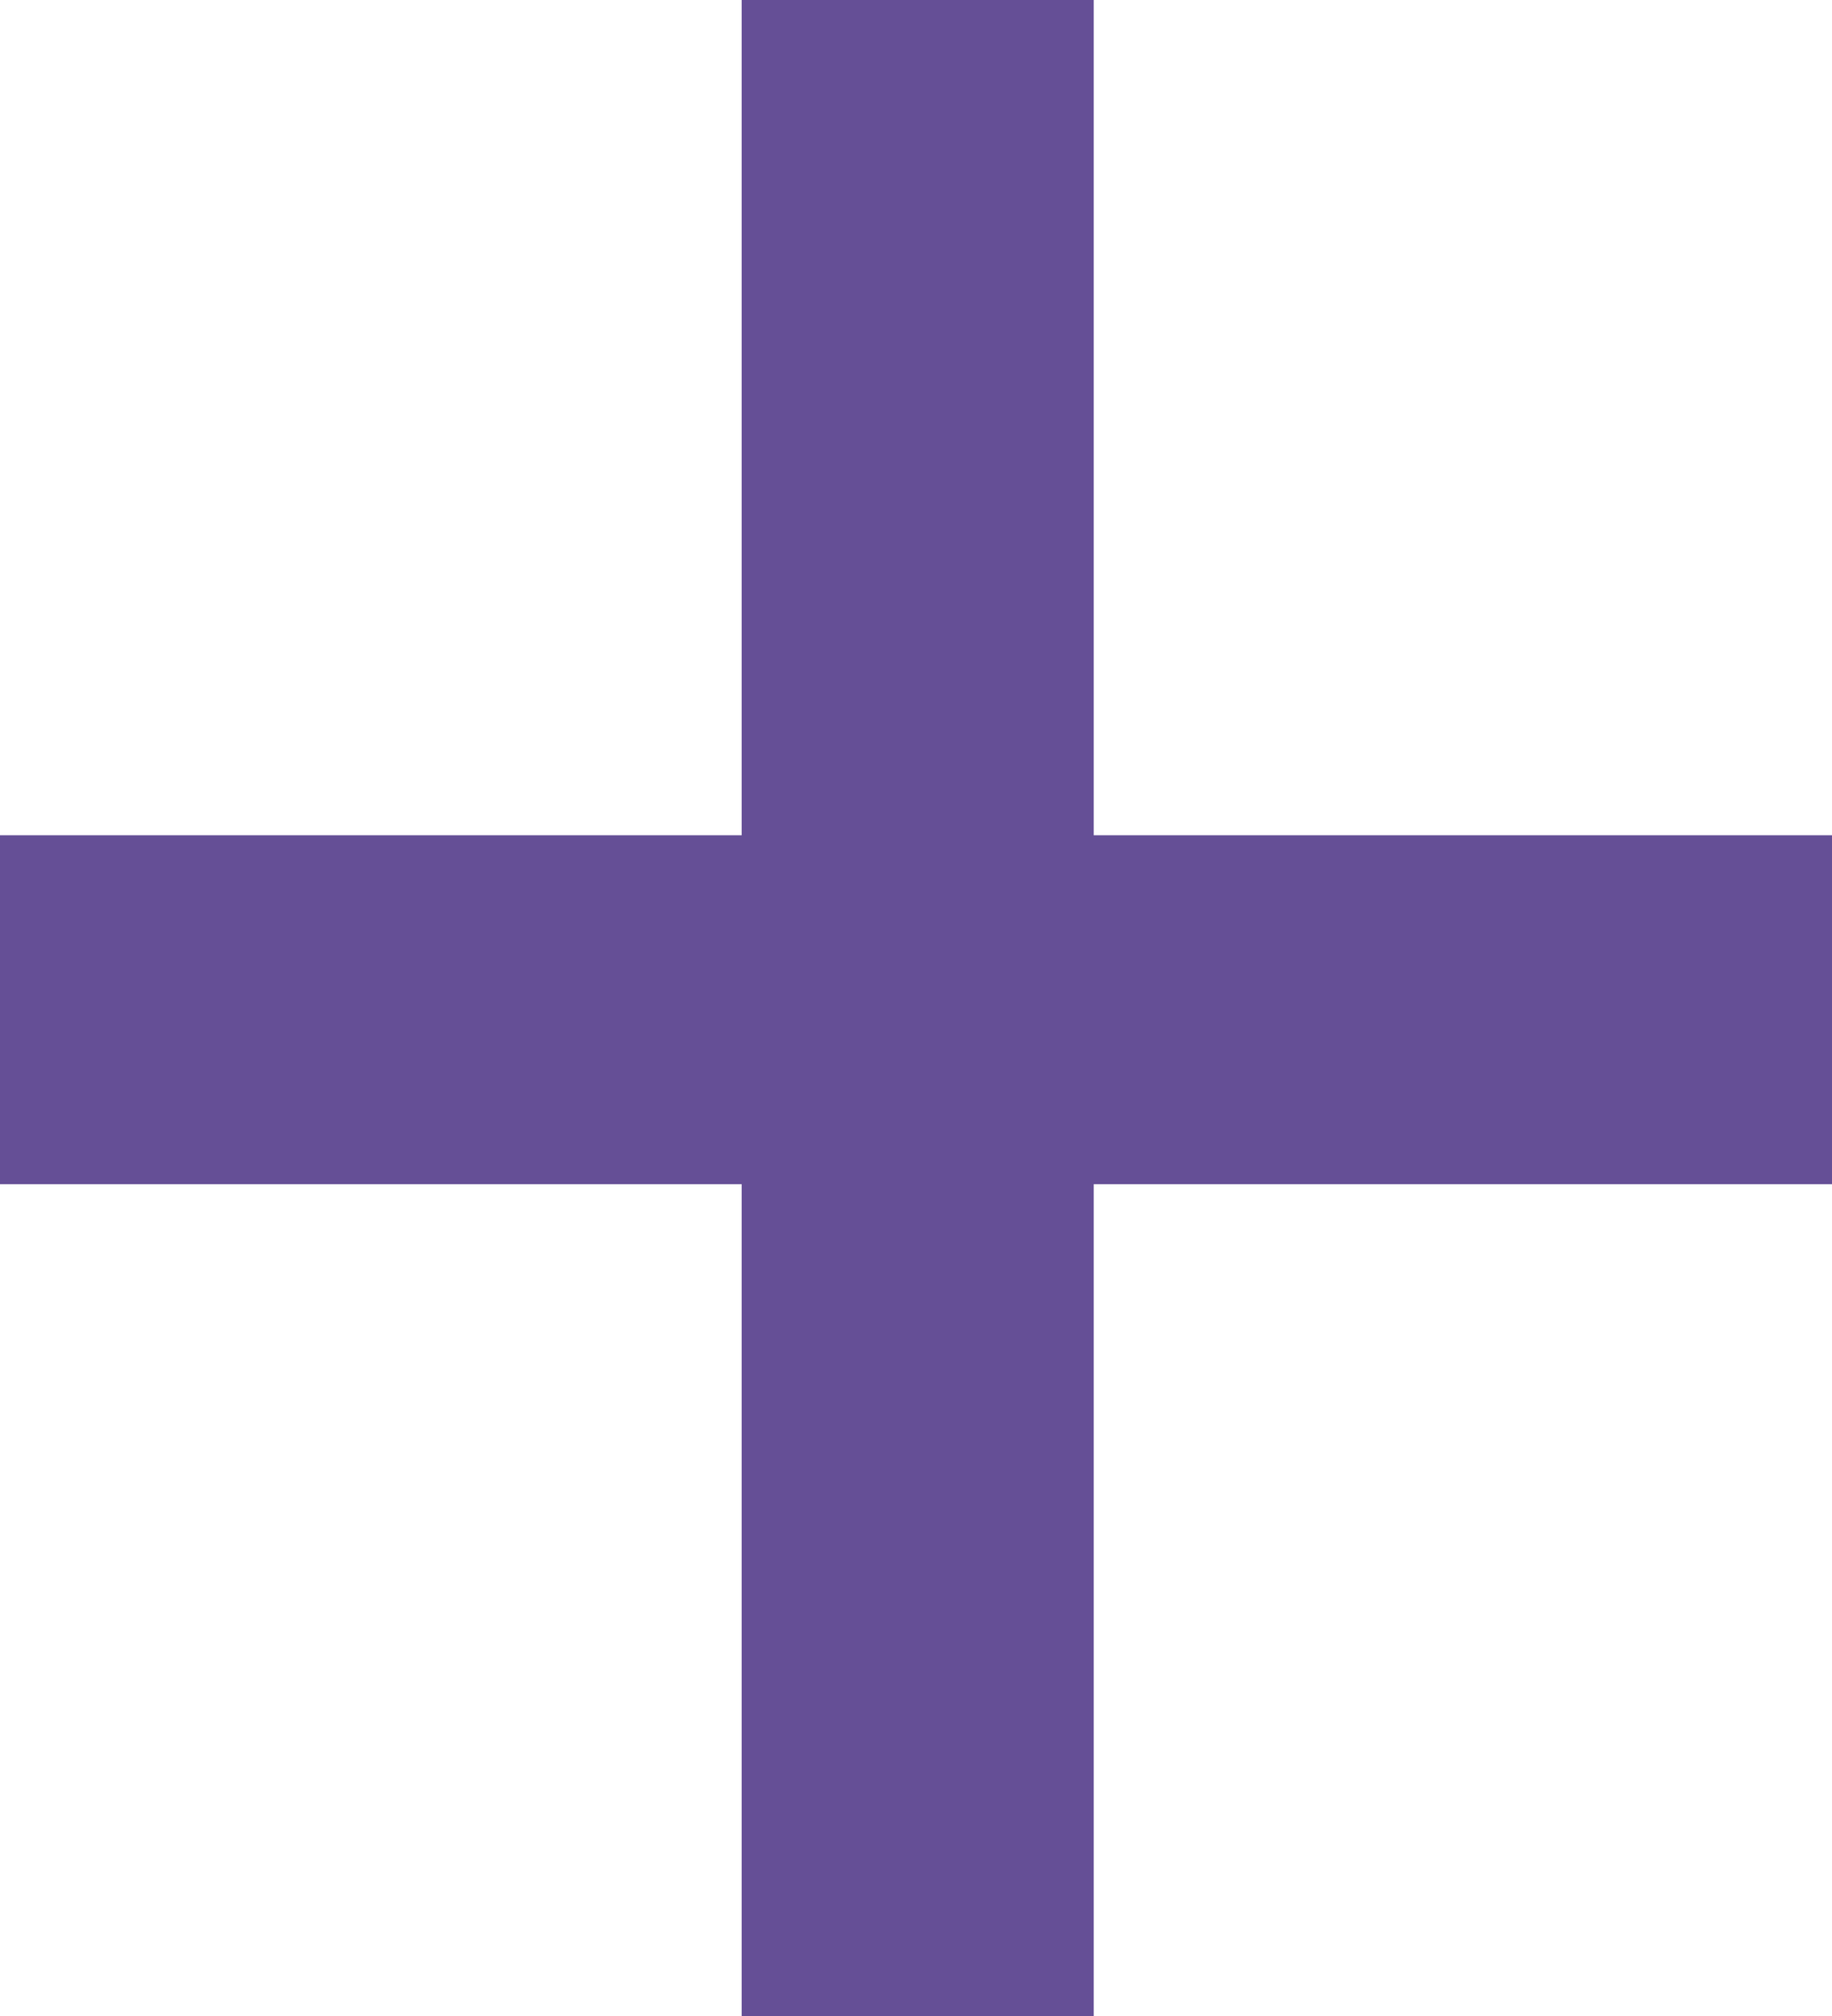 <svg width="20" height="22" viewBox="0 0 20 22" fill="none" xmlns="http://www.w3.org/2000/svg">
<path d="M0 12.923H8.097V22H11.94V12.923H20V9.115H11.94V0H8.097V9.115H0V12.923Z" fill="#654F96"/>
</svg>
